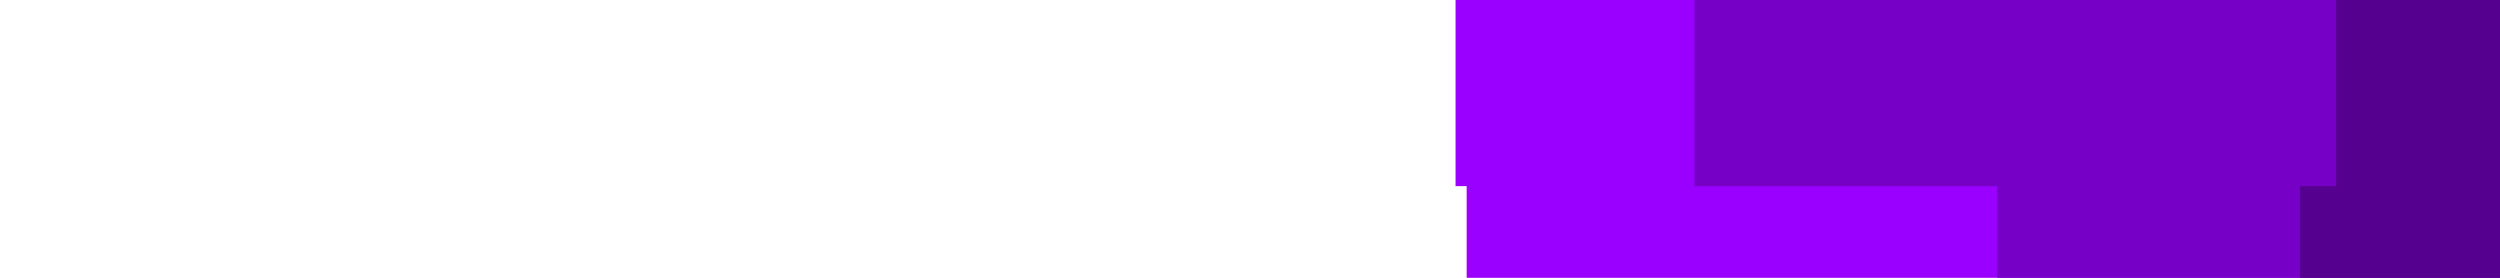 <svg id="visual" viewBox="0 0 900 100" width="900" height="100" xmlns="http://www.w3.org/2000/svg"
    xmlns:xlink="http://www.w3.org/1999/xlink" version="1.1">
    <!-- <rect x="0" y="0" width="900" height="600" fill="#eff"></rect> -->
    <path
        d="M499 600L460 600L460 533L626 533L626 467L539 467L539 400L512 400L512 333L566 333L566 267L506 267L506 200L637 200L637 133L528 133L528 67L524 67L524 0L900 0L900 67L900 67L900 133L900 133L900 200L900 200L900 267L900 267L900 333L900 333L900 400L900 400L900 467L900 467L900 533L900 533L900 600L900 600Z"
        fill="#9900ff"></path>
    <path
        d="M756 600L741 600L741 533L622 533L622 467L602 467L602 400L747 400L747 333L635 333L635 267L689 267L689 200L585 200L585 133L719 133L719 67L610 67L610 0L900 0L900 67L900 67L900 133L900 133L900 200L900 200L900 267L900 267L900 333L900 333L900 400L900 400L900 467L900 467L900 533L900 533L900 600L900 600Z"
        fill="#7700c6"></path>
    <path
        d="M800 600L768 600L768 533L722 533L722 467L826 467L826 400L769 400L769 333L752 333L752 267L729 267L729 200L708 200L708 133L828 133L828 67L841 67L841 0L900 0L900 67L900 67L900 133L900 133L900 200L900 200L900 267L900 267L900 333L900 333L900 400L900 400L900 467L900 467L900 533L900 533L900 600L900 600Z"
        fill="#560090"></path>
</svg>